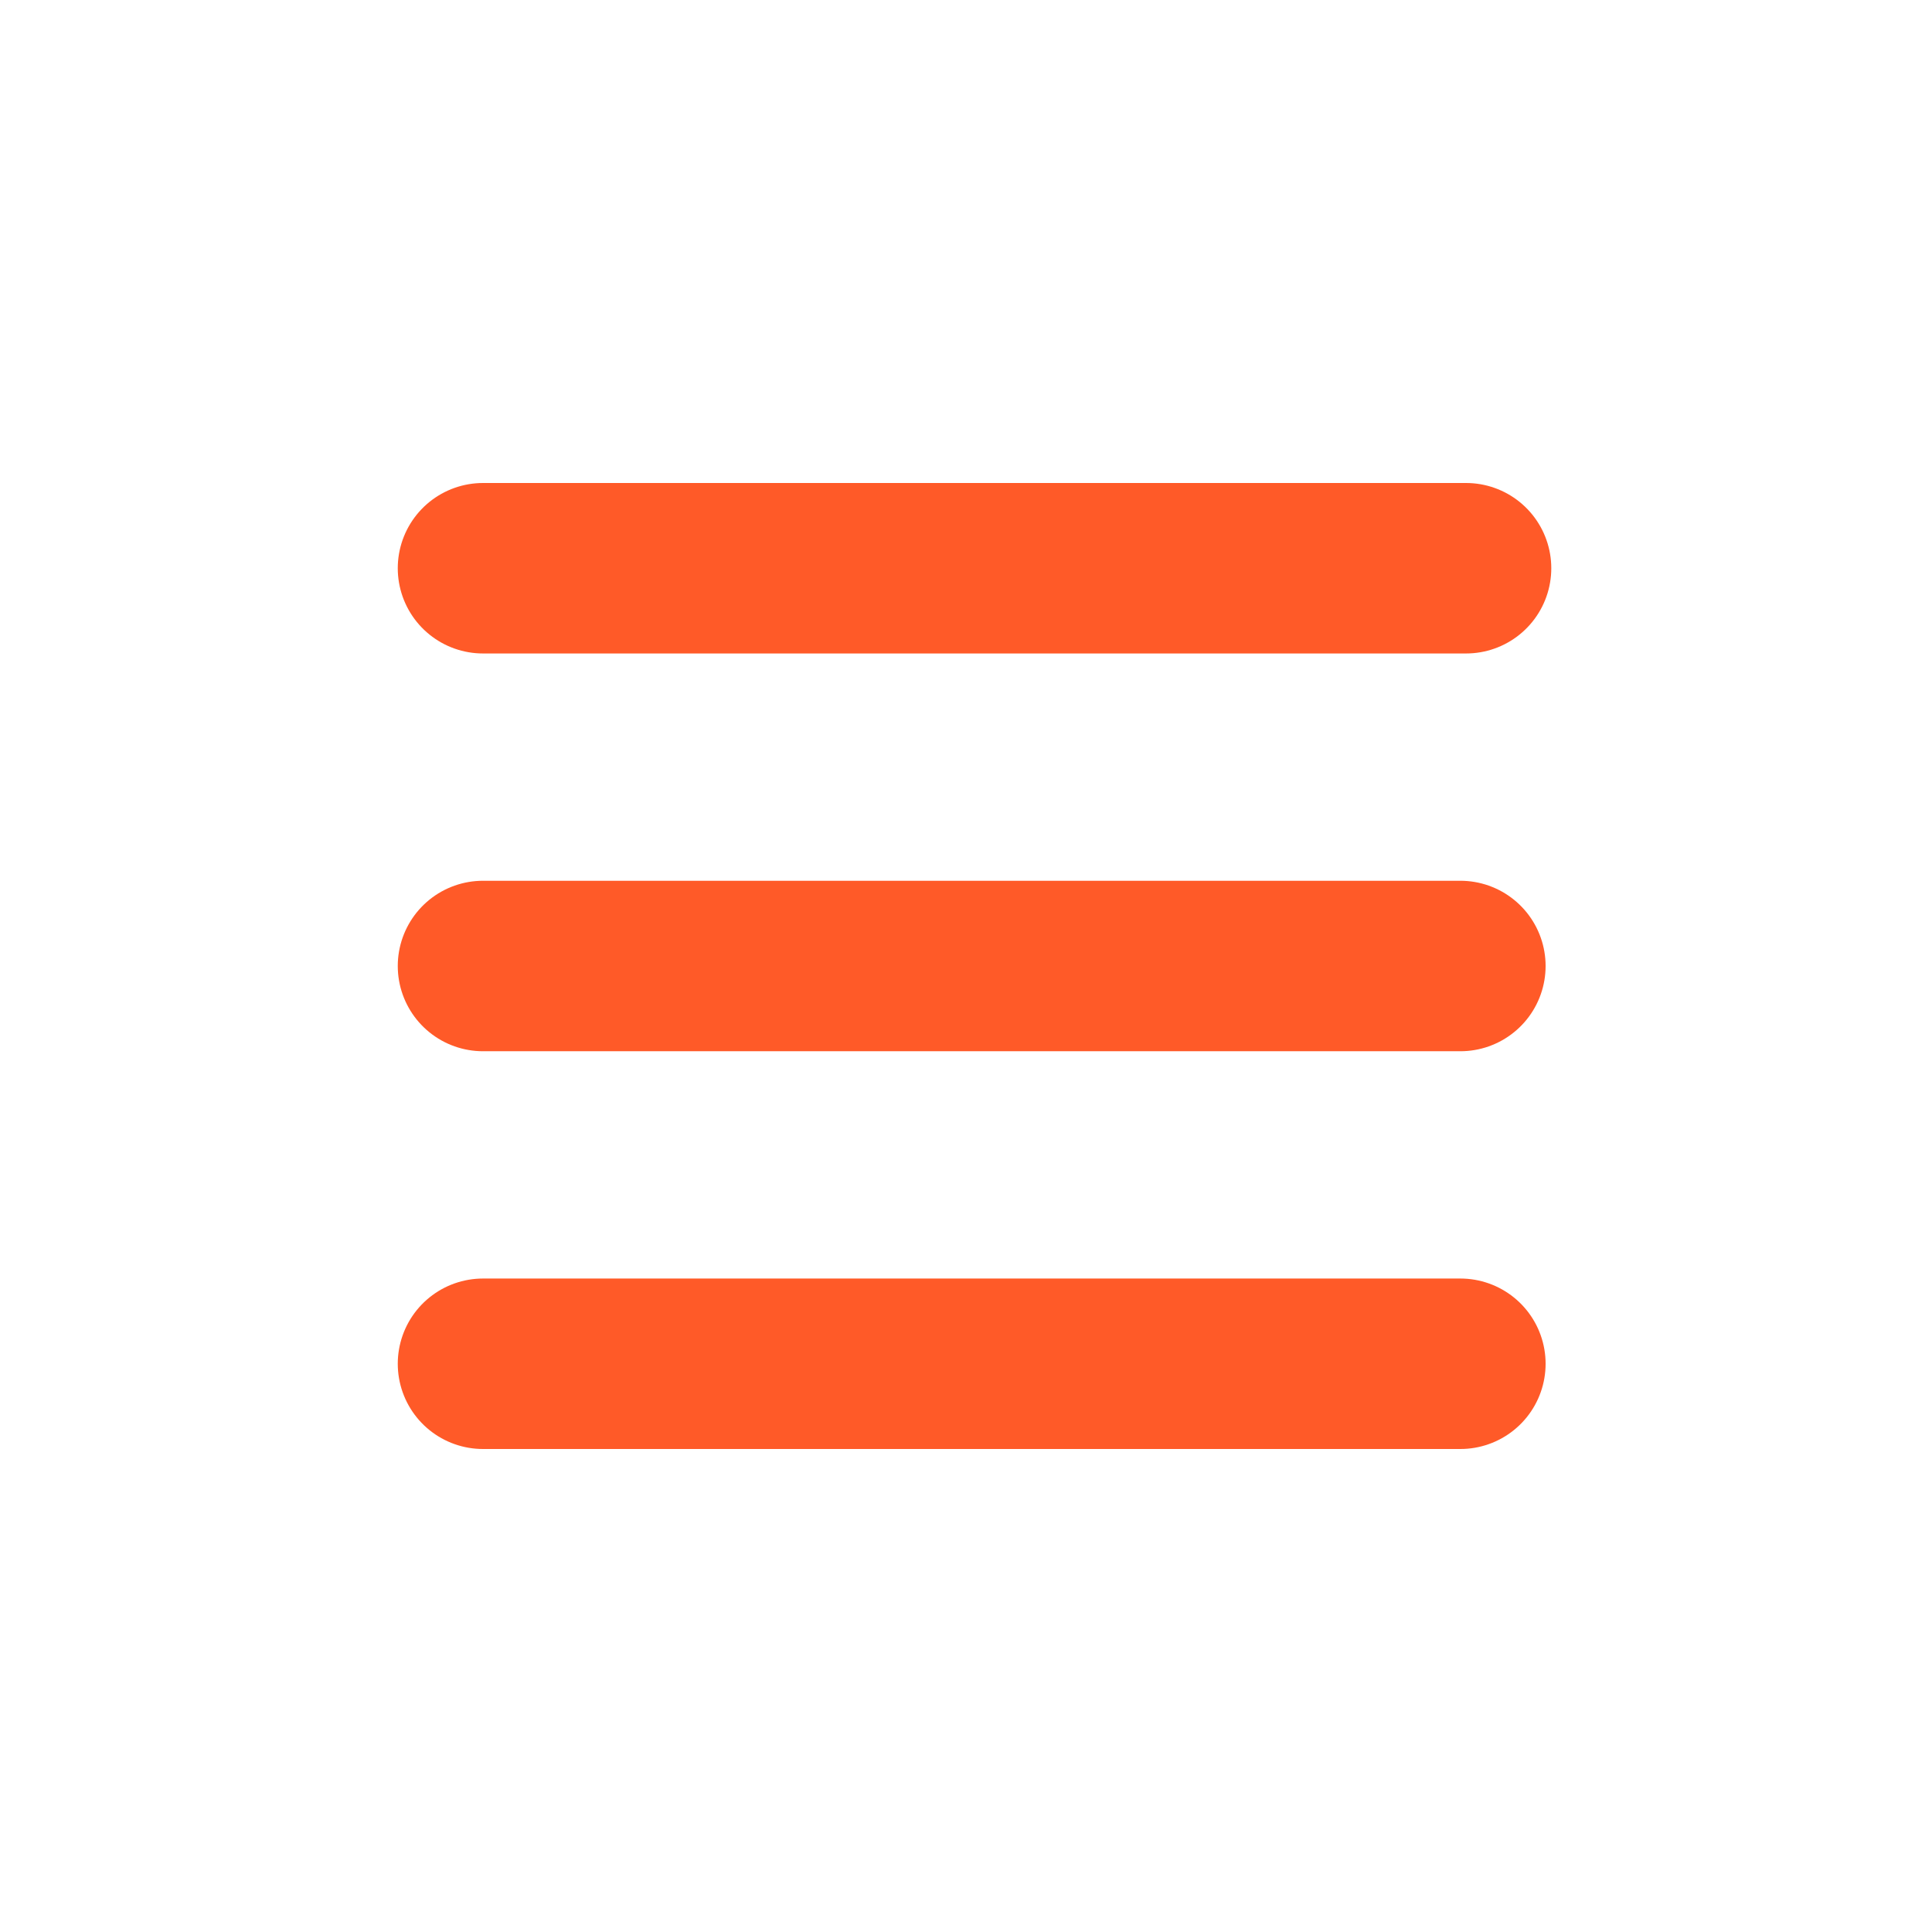 <svg xmlns="http://www.w3.org/2000/svg" 
width="34" height="34" viewBox="0 0 34 34">
  <path
     d="M 8.5,10 H 25.8"
     style="fill:#000000;fill-opacity:1;stroke:#ff5a28;stroke-width:3;stroke-linecap:round;stroke-linejoin:miter;stroke-miterlimit:4;stroke-dasharray:none;stroke-opacity:1" />
  <path
     style="fill:#000000;fill-opacity:1;stroke:#ff5a28;stroke-width:3;stroke-linecap:round;stroke-linejoin:miter;stroke-miterlimit:4;stroke-dasharray:none;stroke-opacity:1"
     d="m 8.5,17 h 17.2"/>
  <path
     style="fill:#000000;fill-opacity:1;stroke:#ff5a28;stroke-width:3;stroke-linecap:round;stroke-linejoin:miter;stroke-miterlimit:4;stroke-dasharray:none;stroke-opacity:1"
     d="m 8.5,24 h 17.2"/>
</svg>